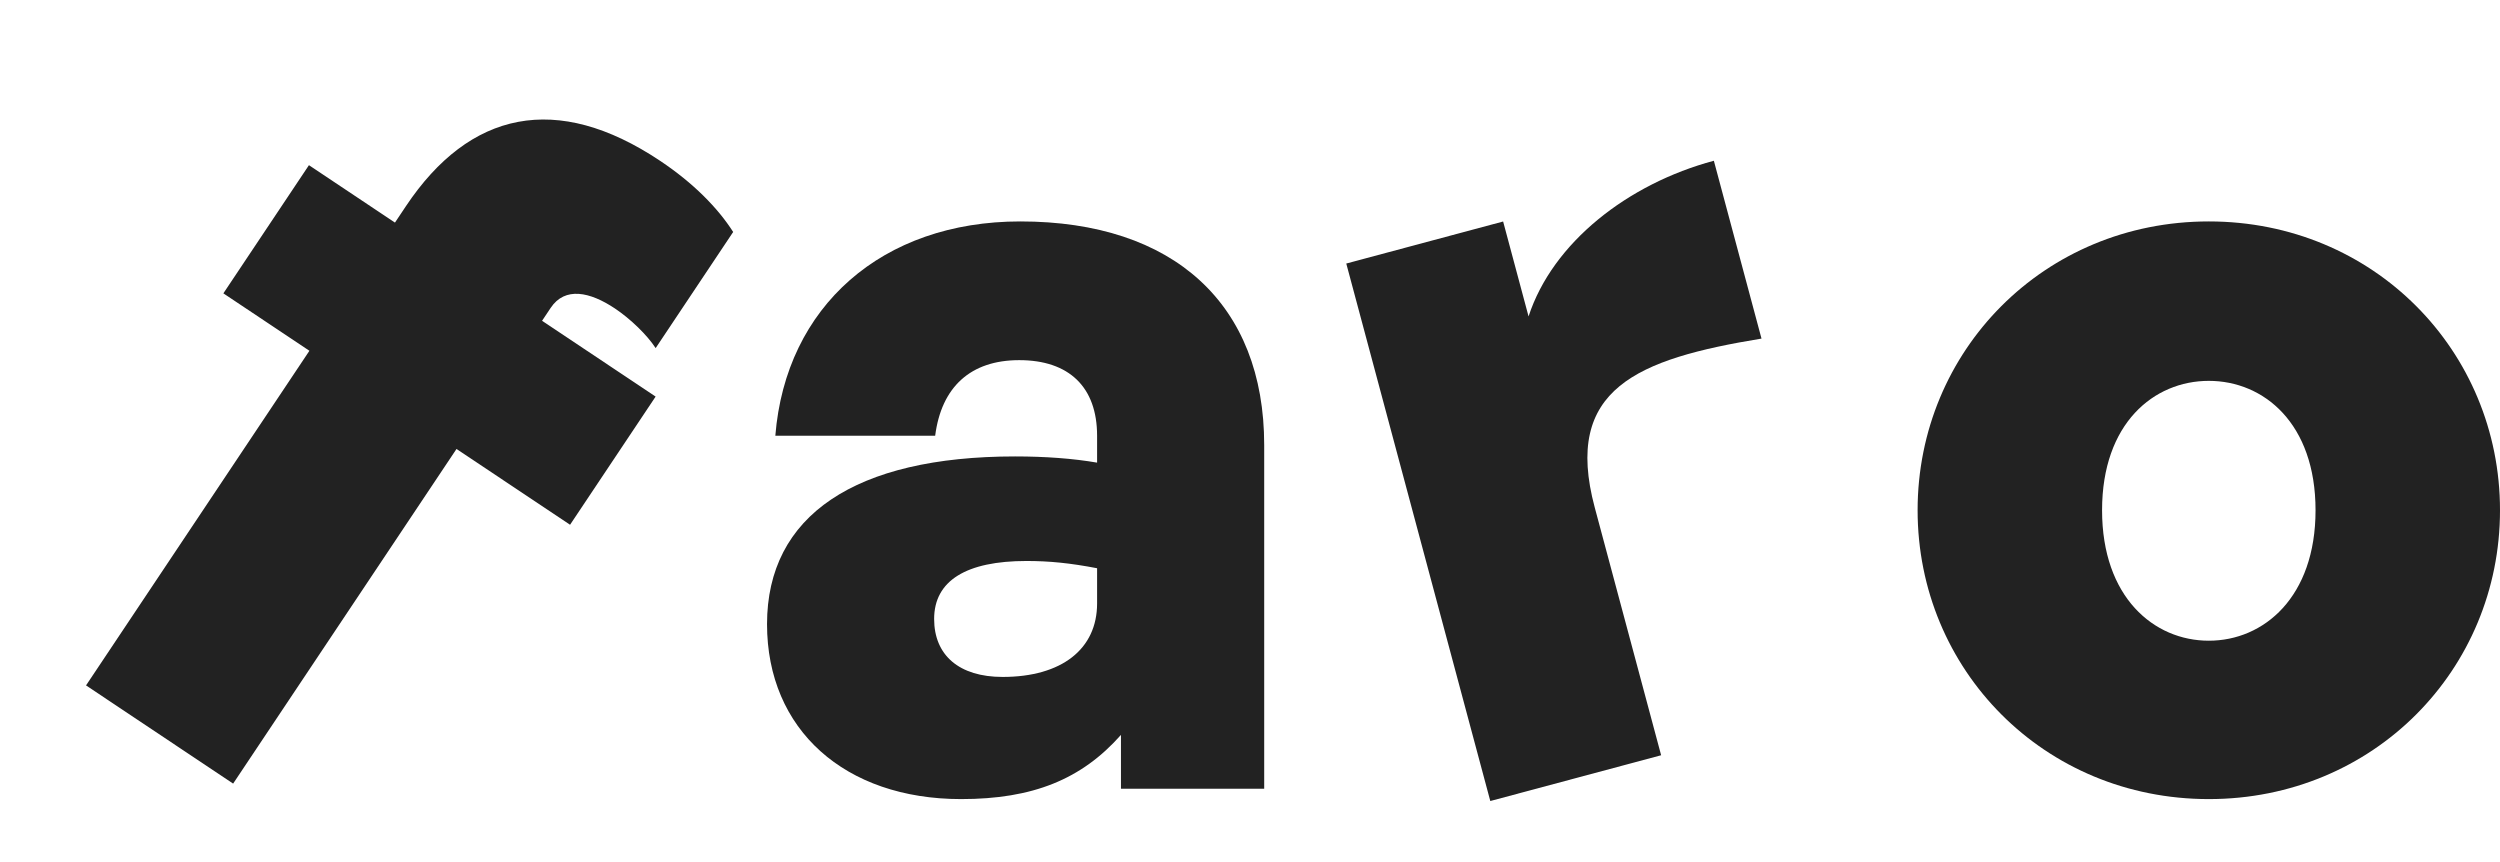 <svg width="203" height="70" viewBox="0 0 203 70" fill="none" xmlns="http://www.w3.org/2000/svg">
<path d="M179.355 64.886C165.976 64.886 155.71 54.378 155.71 41.433C155.71 28.488 165.976 17.98 179.355 17.98C192.734 17.98 203 28.488 203 41.433C203 54.378 192.734 64.886 179.355 64.886ZM179.355 52.025C183.815 52.025 188.022 48.494 188.022 41.433C188.022 34.372 183.815 30.926 179.355 30.926C174.895 30.926 170.688 34.372 170.688 41.433C170.688 48.494 174.895 52.025 179.355 52.025Z" fill="#222222"/>
<path d="M129.493 41.208L134.884 61.326L121.012 65.043L109.317 21.399L122.054 17.986L124.119 25.693C126.075 19.691 132.188 14.923 139.165 13.053L143.034 27.493C132.957 29.15 126.907 31.554 129.493 41.208Z" fill="#222222"/>
<path d="M91.022 64.045V59.674C87.82 63.289 83.859 64.886 78.043 64.886C68.604 64.886 62.283 59.254 62.283 50.68C62.283 41.853 69.447 37.062 82.426 37.062C84.87 37.062 87.145 37.23 89.084 37.566V35.381C89.084 31.43 86.808 29.244 82.763 29.244C78.802 29.244 76.442 31.43 75.936 35.381H62.957C63.8 24.873 71.638 17.98 82.847 17.98C95.32 17.98 102.653 24.705 102.653 36.137V64.045H91.022ZM75.852 50.26C75.852 53.202 77.875 54.967 81.414 54.967C86.218 54.967 89.084 52.697 89.084 48.999V46.141C86.892 45.72 85.207 45.552 83.353 45.552C78.465 45.552 75.852 47.149 75.852 50.26Z" fill="#222222"/>
<path d="M18.93 63.629L6.986 55.655L25.124 28.483L18.138 23.82L25.086 13.412L32.071 18.075L32.957 16.747C38.133 8.994 45.215 7.46 53.597 13.056C56.321 14.874 58.3 16.902 59.533 18.836L53.239 28.266C52.541 27.194 51.19 25.889 49.933 25.049C47.907 23.697 45.881 23.254 44.715 25L44.016 26.048L53.236 32.203L46.289 42.611L37.068 36.456L18.93 63.629Z" fill="#222222"/>
</svg>
